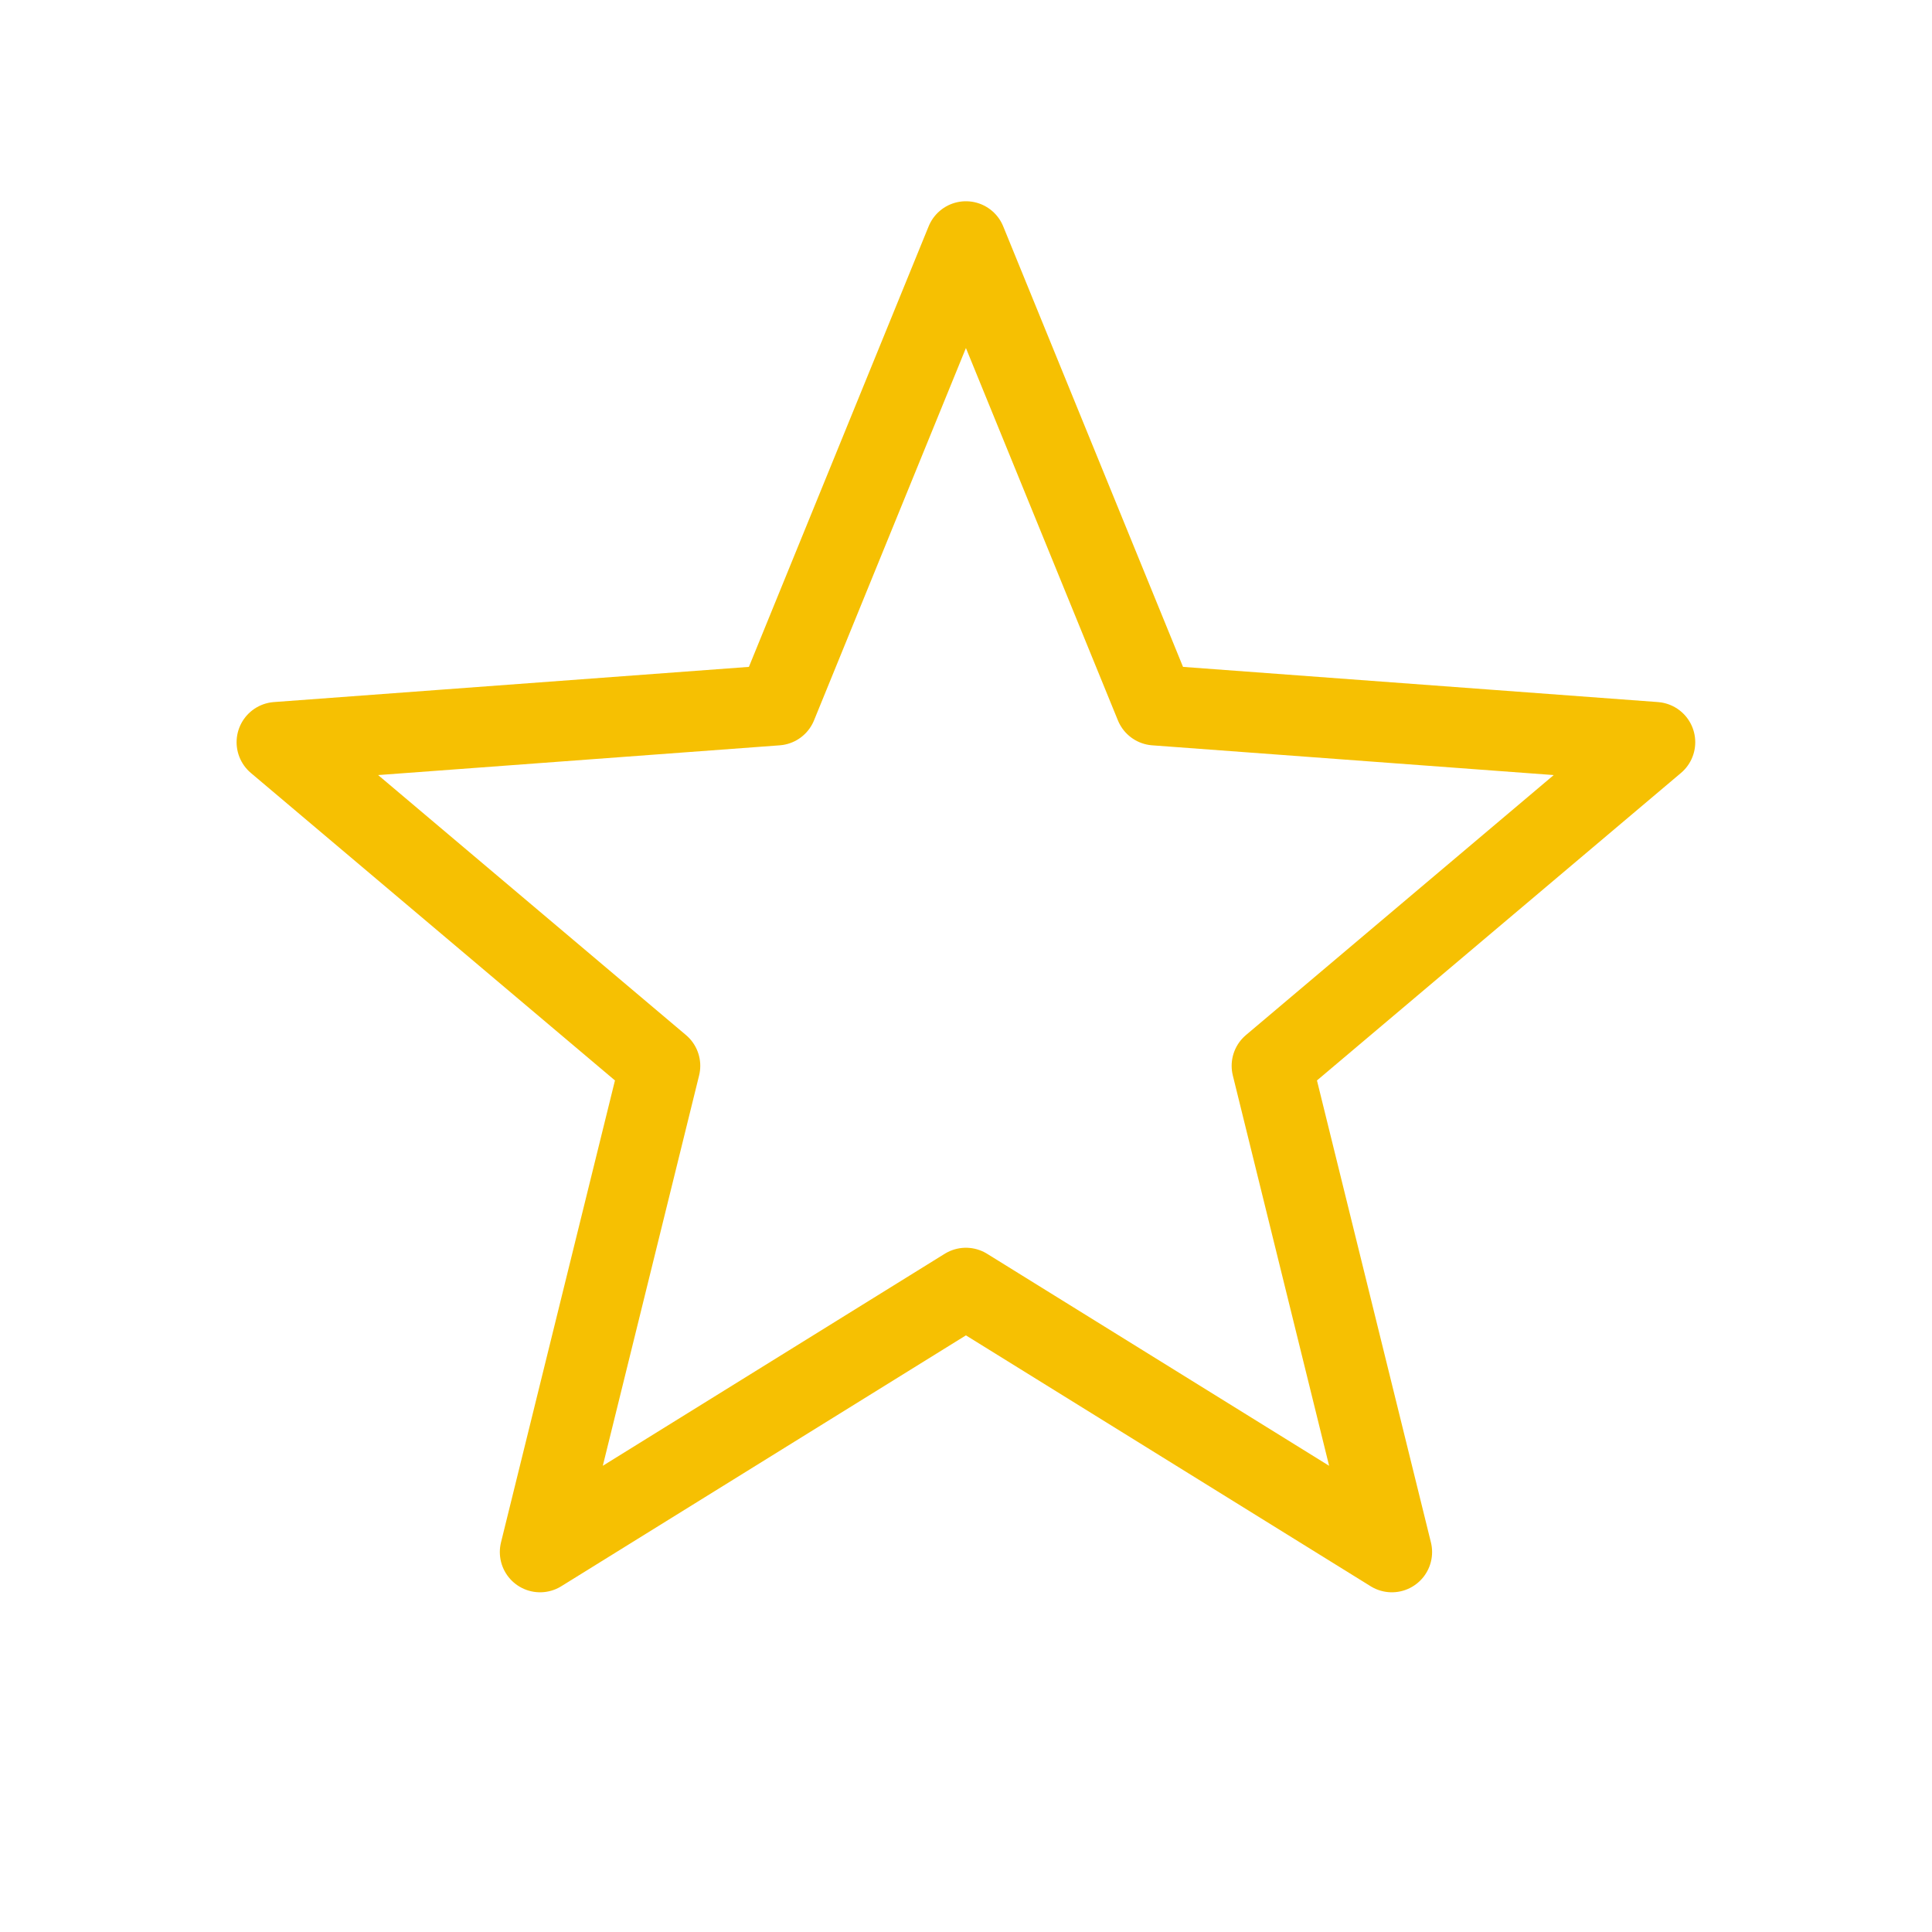 <svg width="24" height="24" viewBox="0 0 24 24" fill="none" xmlns="http://www.w3.org/2000/svg">
<path d="M11.999 3L9.649 8.76L3.439 9.22L8.199 13.24L6.709 19.28L11.999 16M11.999 3L14.35 8.76L20.559 9.22L15.8 13.24L17.29 19.28L11.999 16" stroke="#F6C002" stroke-linecap="round" stroke-linejoin="round"/>
</svg>
